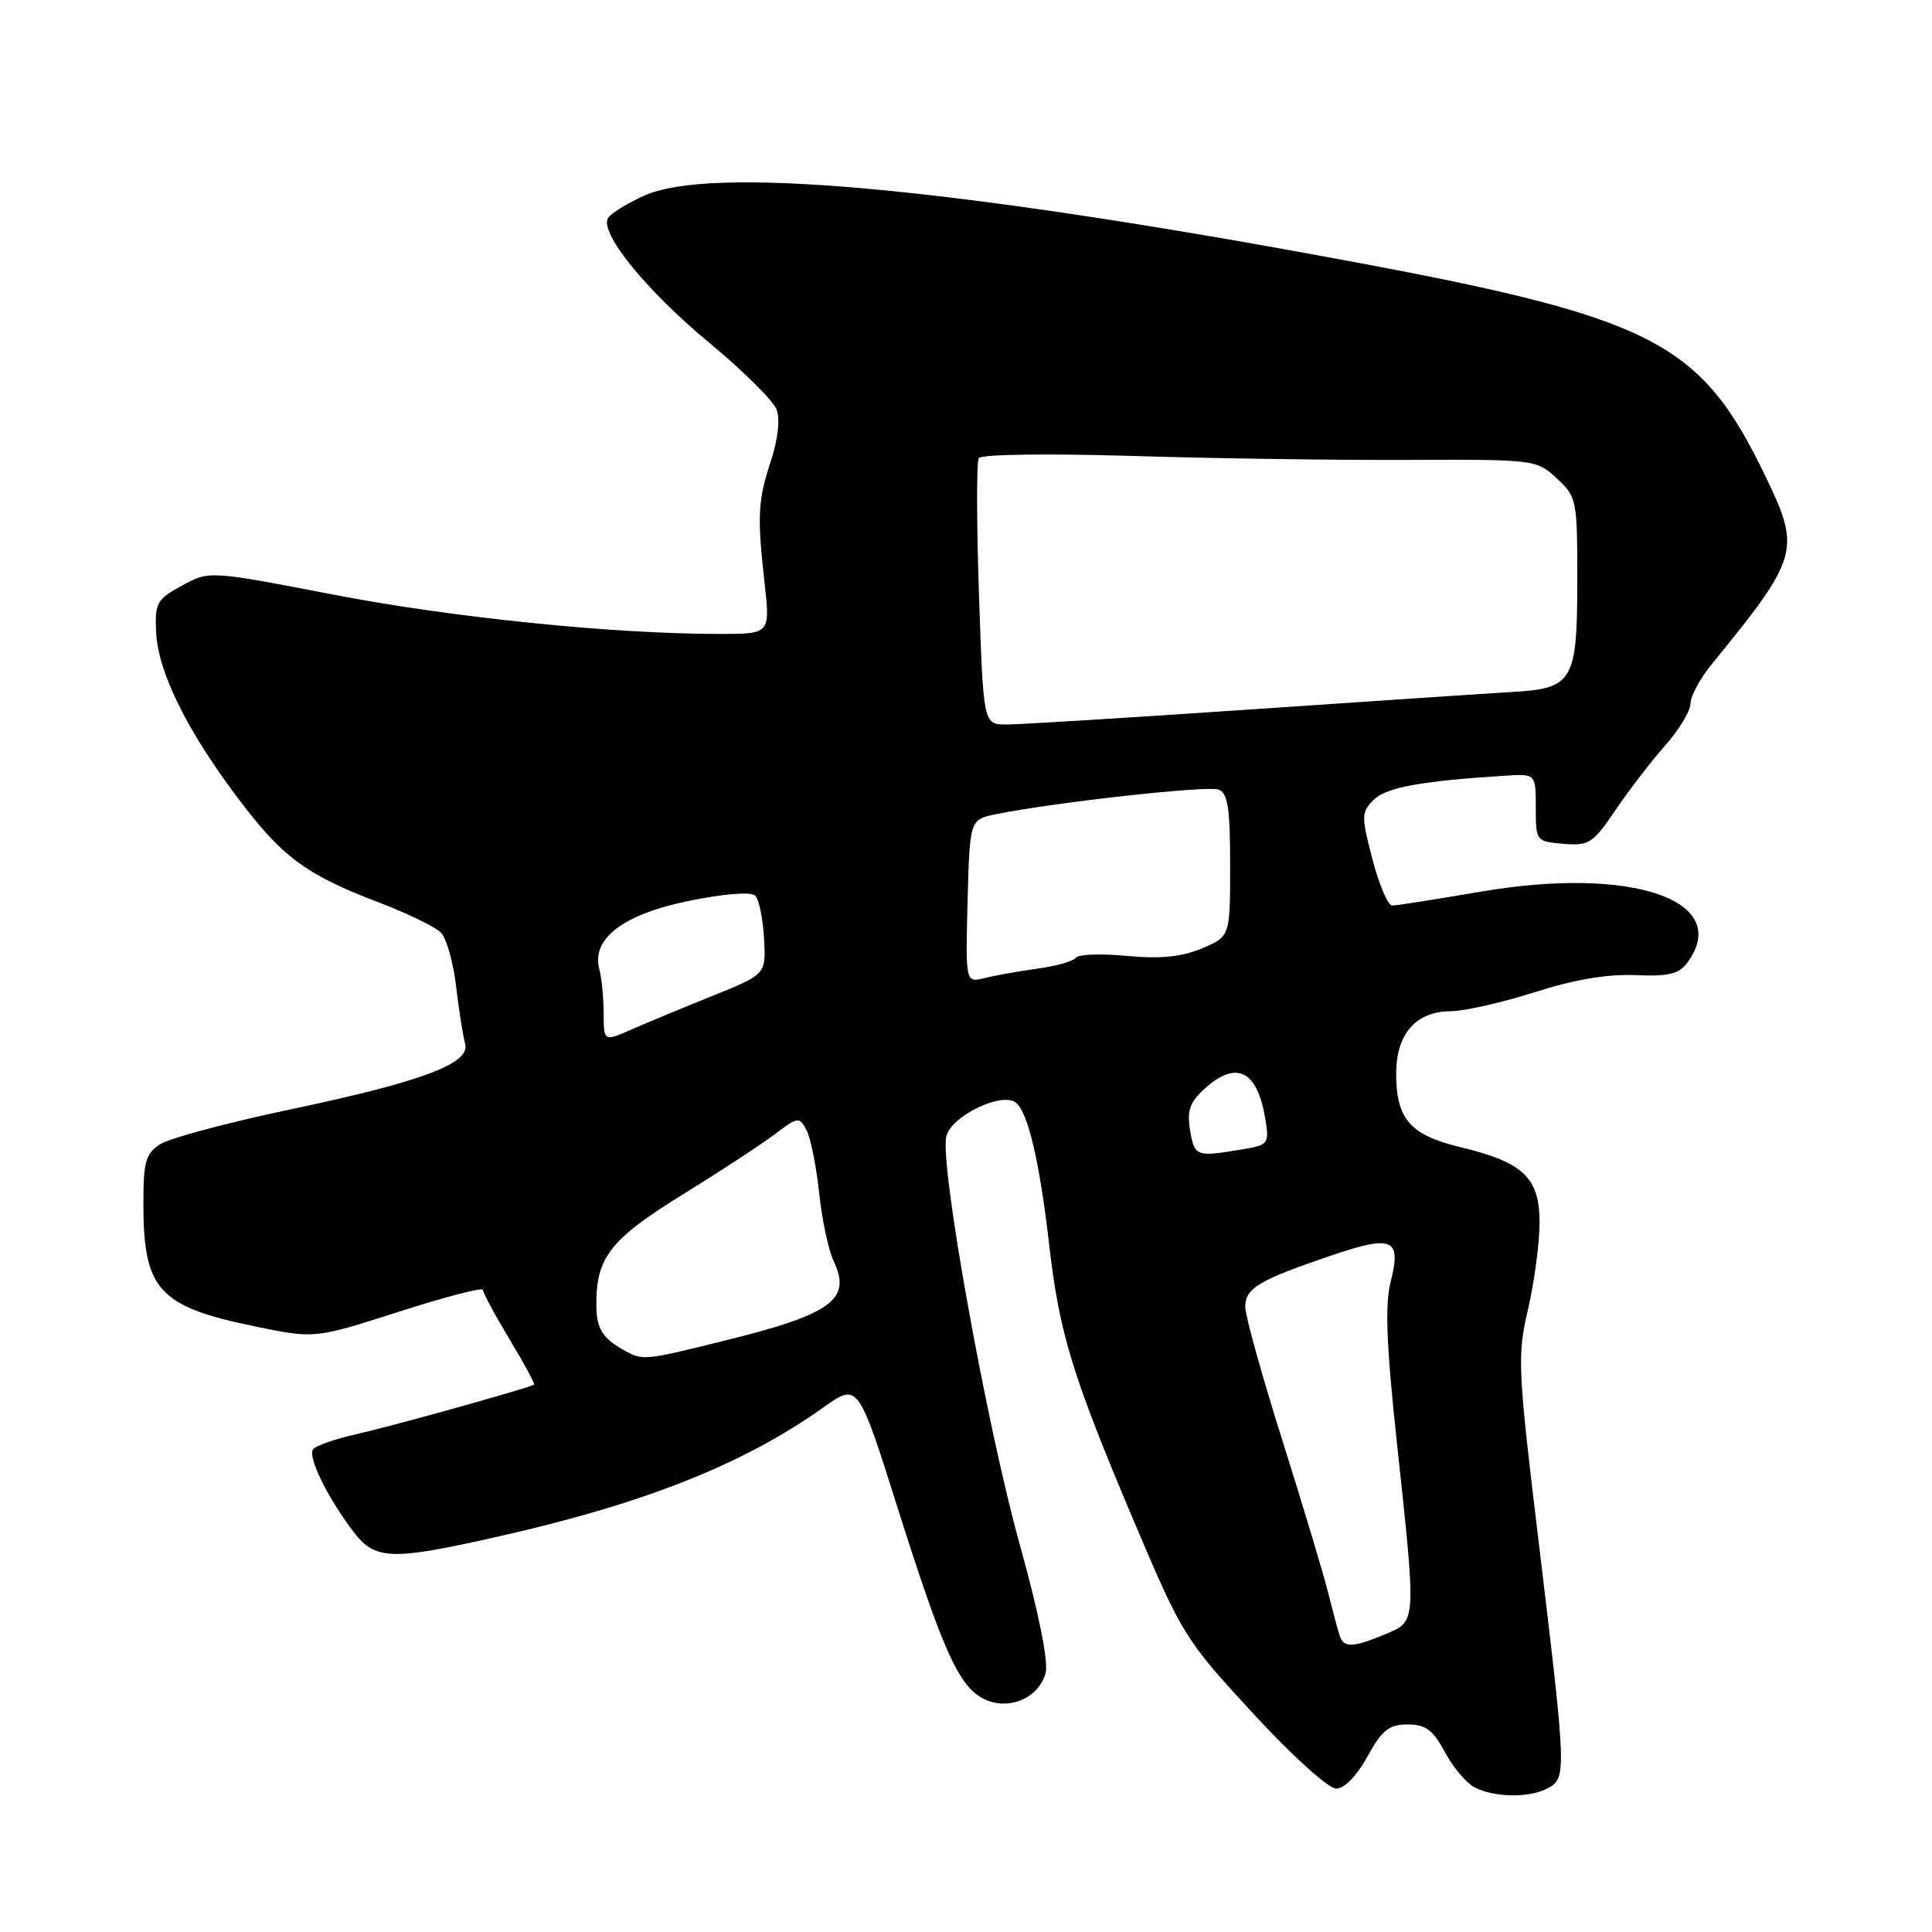 <?xml version="1.0" encoding="UTF-8" standalone="no"?>
<!DOCTYPE svg PUBLIC "-//W3C//DTD SVG 1.1//EN" "http://www.w3.org/Graphics/SVG/1.1/DTD/svg11.dtd" >
<svg xmlns="http://www.w3.org/2000/svg" xmlns:xlink="http://www.w3.org/1999/xlink" version="1.1" viewBox="0 0 256 256">
 <g >
 <path fill="currentColor"
d=" M 205.07 236.96 C 207.59 235.61 207.57 234.97 203.98 205.13 C 201.09 181.20 201.02 179.71 202.48 173.45 C 203.31 169.83 204.00 164.69 204.00 162.01 C 204.00 156.05 201.86 154.01 193.53 152.01 C 186.86 150.41 185.00 148.28 185.00 142.28 C 185.00 136.99 187.61 134.01 192.25 133.99 C 194.04 133.98 199.02 132.85 203.33 131.48 C 208.54 129.81 212.99 129.05 216.68 129.21 C 221.14 129.39 222.48 129.07 223.60 127.53 C 229.61 119.31 216.21 114.72 196.22 118.15 C 190.32 119.16 185.04 119.99 184.48 119.99 C 183.92 120.00 182.74 117.24 181.86 113.87 C 180.36 108.12 180.37 107.63 182.02 105.98 C 183.67 104.33 188.34 103.48 199.50 102.78 C 203.50 102.53 203.50 102.53 203.50 107.01 C 203.50 111.46 203.54 111.50 207.16 111.81 C 210.55 112.09 211.08 111.75 214.08 107.31 C 215.88 104.66 218.84 100.81 220.67 98.75 C 222.50 96.68 224.00 94.20 224.00 93.22 C 224.00 92.25 225.28 89.89 226.84 87.98 C 238.28 73.97 238.61 72.86 234.12 63.50 C 225.22 44.94 219.44 42.05 175.00 33.90 C 124.88 24.71 94.07 21.97 85.37 25.92 C 83.10 26.95 80.94 28.28 80.57 28.89 C 79.38 30.81 85.67 38.55 94.03 45.46 C 98.48 49.15 102.48 53.11 102.91 54.27 C 103.38 55.55 103.09 58.20 102.19 60.94 C 100.42 66.31 100.31 68.27 101.31 77.25 C 102.06 84.00 102.06 84.00 95.33 84.00 C 81.22 84.00 59.87 81.83 44.12 78.78 C 27.74 75.62 27.74 75.62 24.12 77.59 C 20.79 79.40 20.51 79.90 20.68 83.70 C 20.91 88.93 24.62 96.53 31.30 105.46 C 37.31 113.51 40.42 115.84 50.07 119.53 C 53.91 120.99 57.66 122.80 58.40 123.55 C 59.15 124.29 60.06 127.51 60.44 130.70 C 60.81 133.89 61.35 137.30 61.63 138.27 C 62.40 140.90 56.07 143.29 38.50 147.00 C 30.25 148.73 22.49 150.81 21.25 151.60 C 19.30 152.85 19.00 153.90 19.00 159.46 C 19.00 170.91 20.99 173.11 33.76 175.75 C 41.70 177.39 41.70 177.39 52.85 173.81 C 58.98 171.84 64.00 170.54 64.00 170.92 C 64.00 171.31 65.58 174.25 67.52 177.46 C 69.45 180.67 70.91 183.38 70.77 183.47 C 70.04 183.93 51.83 189.01 47.25 190.03 C 44.36 190.68 41.75 191.59 41.46 192.07 C 40.81 193.12 43.33 198.29 46.67 202.75 C 49.69 206.79 51.63 206.86 66.50 203.49 C 85.54 199.17 98.64 193.95 109.10 186.49 C 113.70 183.22 113.70 183.22 118.96 199.86 C 125.03 219.05 127.13 223.64 130.54 225.20 C 133.80 226.68 137.73 224.93 138.56 221.62 C 138.93 220.13 137.61 213.58 135.17 204.84 C 130.73 188.92 124.48 154.21 125.39 150.56 C 126.08 147.85 132.79 144.62 134.63 146.12 C 136.23 147.43 137.77 154.03 139.03 165.00 C 140.37 176.69 142.10 182.32 150.33 201.76 C 156.63 216.62 157.03 217.27 166.01 227.01 C 171.17 232.61 176.02 237.00 177.04 237.00 C 178.14 237.00 179.77 235.33 181.19 232.75 C 183.14 229.23 184.05 228.50 186.52 228.50 C 188.93 228.50 189.87 229.21 191.48 232.20 C 192.57 234.24 194.37 236.34 195.48 236.88 C 198.19 238.20 202.69 238.24 205.07 236.96 Z  M 177.52 216.75 C 177.29 216.06 176.59 213.47 175.98 211.00 C 175.36 208.53 172.64 199.47 169.93 190.89 C 167.22 182.30 165.00 174.33 165.00 173.17 C 165.00 170.70 166.79 169.63 176.32 166.39 C 184.58 163.58 185.73 164.09 184.26 169.89 C 183.50 172.89 183.71 178.31 185.10 191.20 C 187.69 215.30 187.72 214.80 183.53 216.55 C 179.28 218.33 178.06 218.37 177.52 216.75 Z  M 82.50 178.81 C 79.80 177.27 79.03 175.98 79.02 172.90 C 78.98 166.64 80.88 164.20 90.35 158.35 C 95.38 155.24 100.93 151.61 102.68 150.28 C 105.72 147.98 105.90 147.95 106.86 149.73 C 107.41 150.76 108.16 154.50 108.54 158.05 C 108.91 161.60 109.78 165.68 110.47 167.12 C 112.88 172.18 110.21 174.13 96.07 177.63 C 85.16 180.33 85.19 180.33 82.50 178.81 Z  M 157.69 149.75 C 157.26 147.16 157.66 146.04 159.63 144.25 C 163.83 140.44 166.61 141.84 167.66 148.26 C 168.20 151.61 168.11 151.72 164.36 152.34 C 158.47 153.31 158.27 153.23 157.69 149.75 Z  M 79.99 134.26 C 79.98 132.19 79.72 129.55 79.41 128.40 C 78.33 124.37 82.62 121.12 91.34 119.36 C 95.97 118.42 99.54 118.14 100.07 118.67 C 100.57 119.17 101.09 121.72 101.24 124.34 C 101.50 129.10 101.50 129.10 94.50 131.92 C 90.65 133.47 85.81 135.48 83.75 136.38 C 80.00 138.03 80.00 138.03 79.99 134.26 Z  M 128.21 119.41 C 128.50 108.59 128.50 108.59 132.00 107.88 C 139.75 106.31 160.02 104.07 161.46 104.62 C 162.70 105.10 163.00 107.08 163.00 114.66 C 163.00 124.10 163.00 124.10 159.25 125.67 C 156.55 126.80 153.76 127.08 149.28 126.66 C 145.86 126.34 142.84 126.45 142.56 126.90 C 142.28 127.35 140.02 128.00 137.53 128.34 C 135.04 128.68 131.86 129.25 130.47 129.60 C 127.93 130.23 127.93 130.23 128.21 119.41 Z  M 129.72 78.79 C 129.40 69.33 129.39 61.18 129.69 60.70 C 130.00 60.20 138.81 60.08 149.87 60.41 C 160.67 60.75 177.17 60.98 186.53 60.94 C 203.40 60.87 203.60 60.90 206.28 63.39 C 208.92 65.83 209.00 66.23 209.00 76.76 C 209.00 90.29 208.46 91.23 200.38 91.69 C 197.15 91.88 181.44 92.93 165.48 94.02 C 149.52 95.11 135.08 96.00 133.38 96.00 C 130.30 96.00 130.30 96.00 129.72 78.79 Z "/>
</g>
</svg>